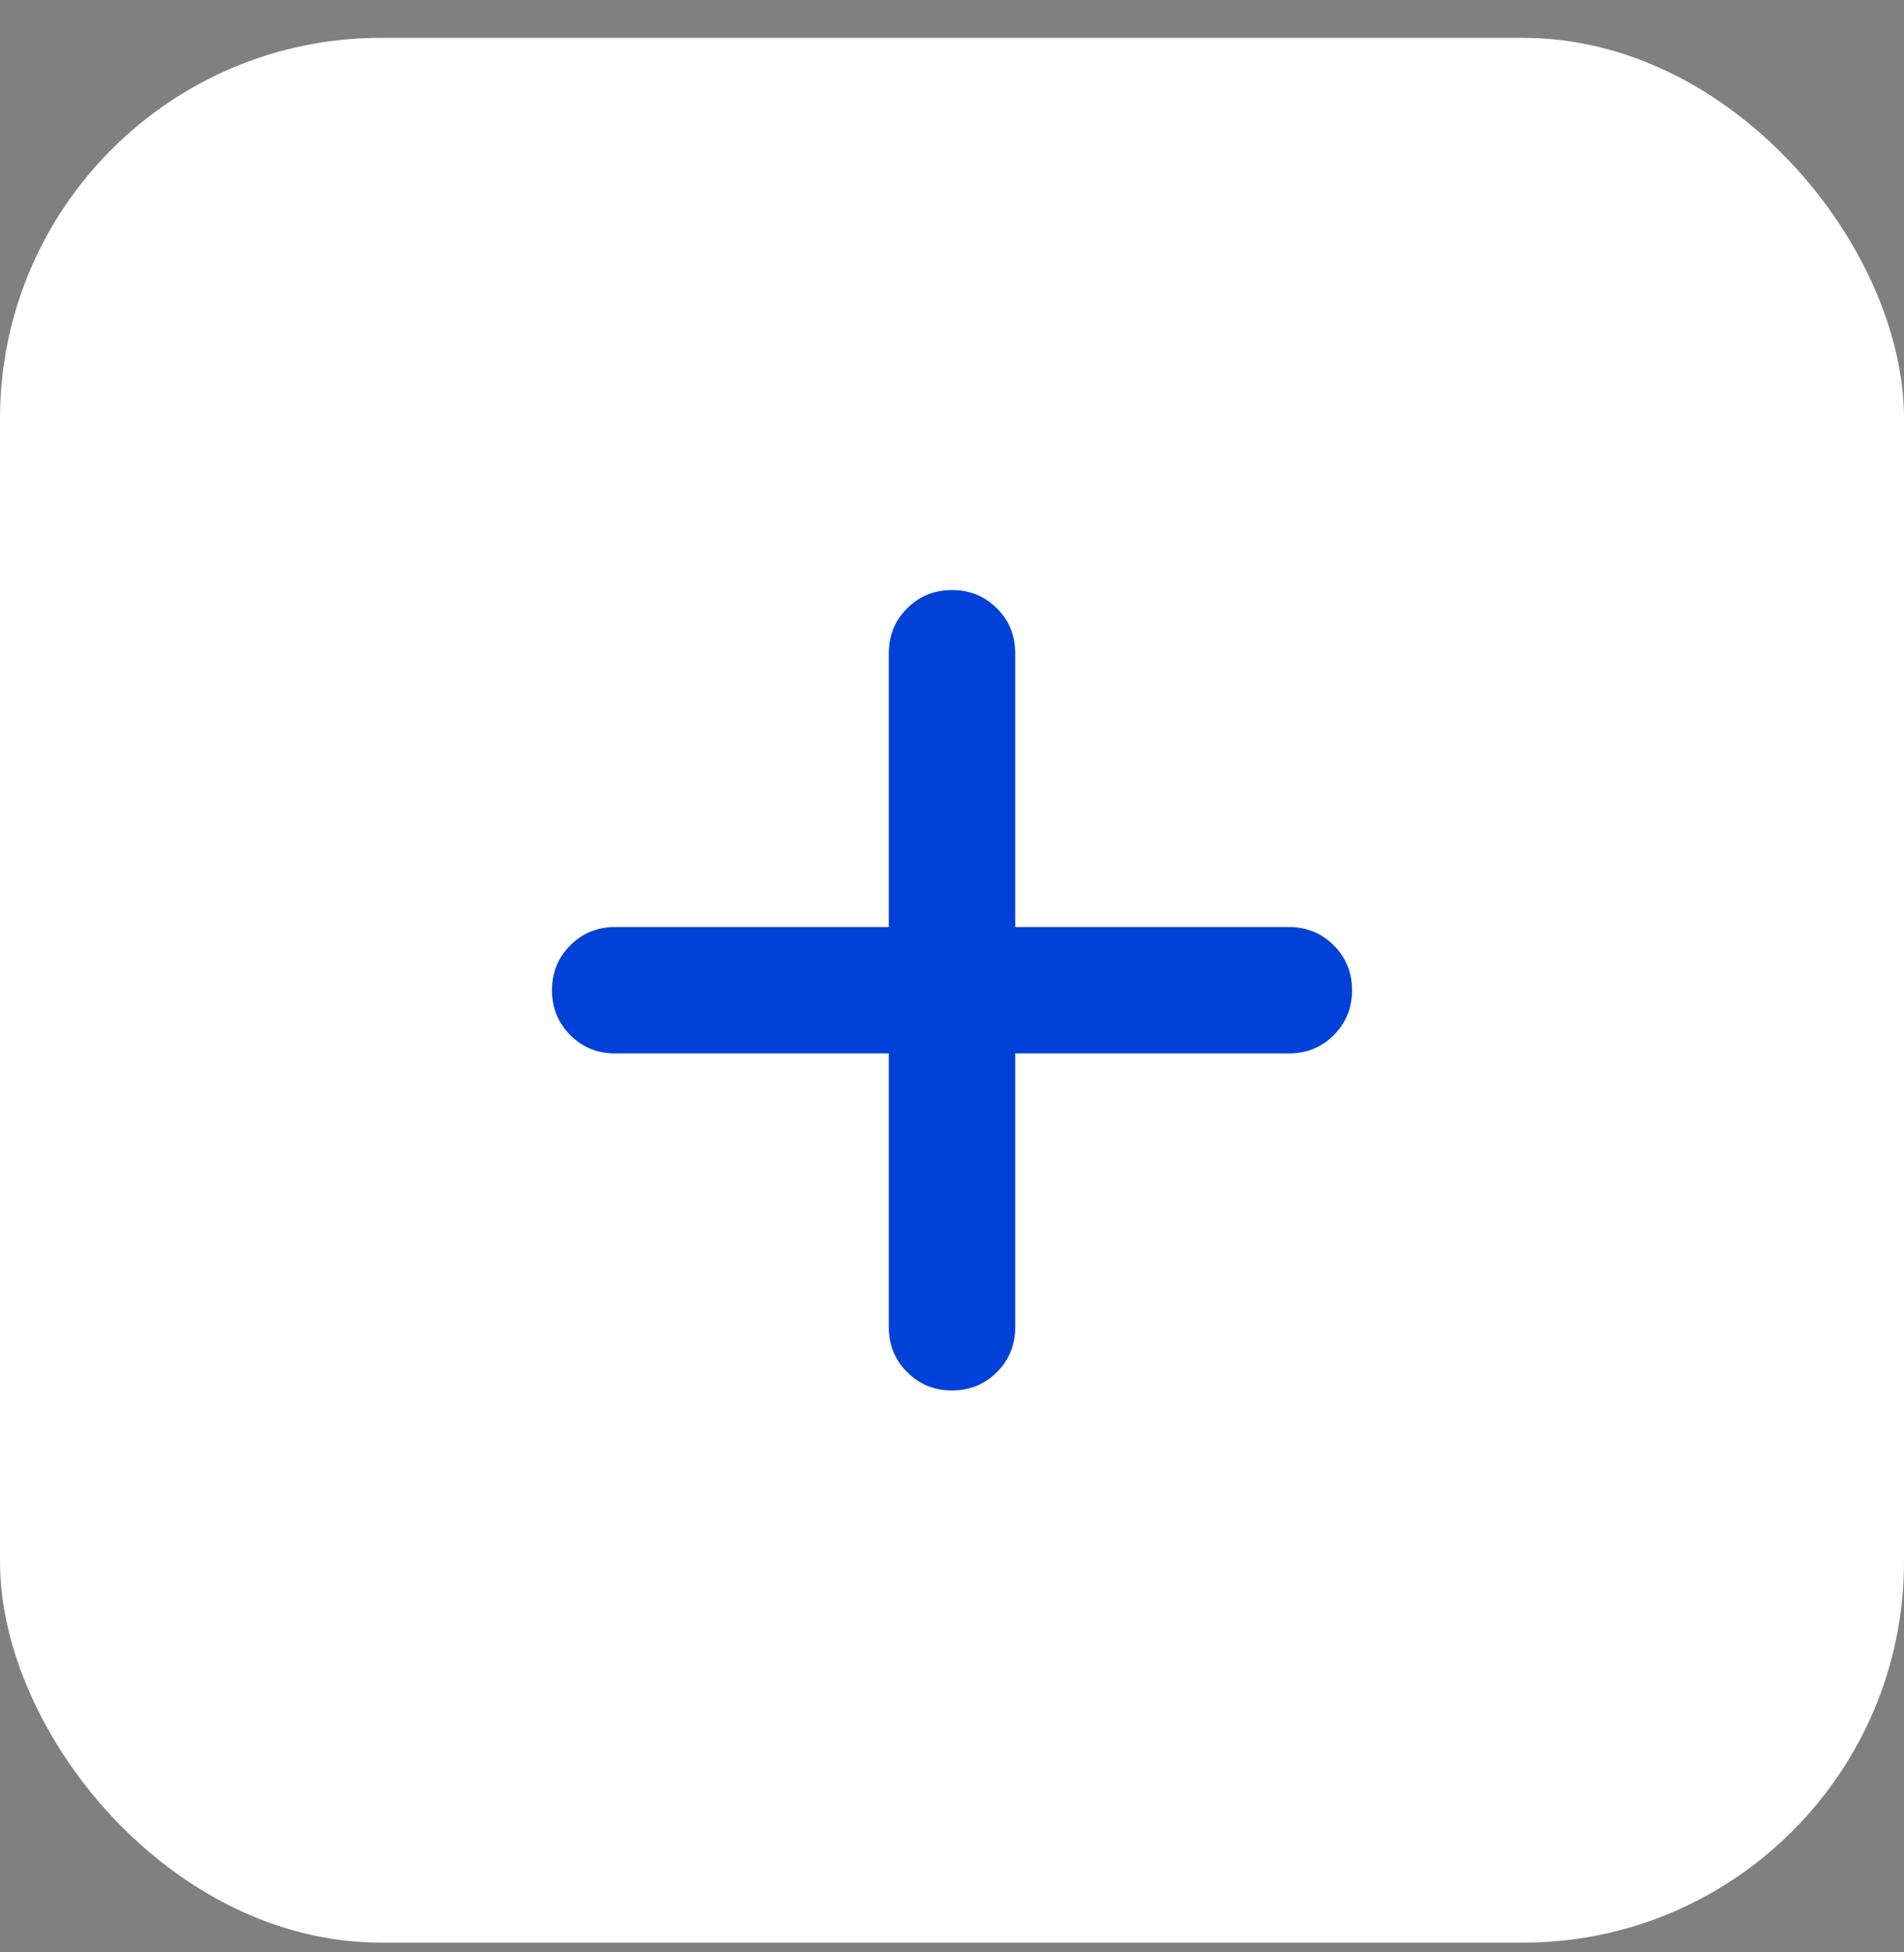 <svg width="40" height="41" viewBox="0 0 40 41" fill="none" xmlns="http://www.w3.org/2000/svg">
<rect x="0" y="0" width="40" height="41" fill="#808080" stroke="none"/>
<rect y="0.795" width="40" height="40" rx="8" fill="white"/>
<mask id="mask0_2684_5417" style="mask-type:alpha" maskUnits="userSpaceOnUse" x="6" y="6" width="28" height="29">
<rect x="6" y="6.795" width="28" height="28" fill="#D9D9D9"/>
</mask>
<g mask="url(#mask0_2684_5417)">
<path d="M18.673 22.122H12.924C12.551 22.122 12.237 21.994 11.981 21.738C11.725 21.482 11.597 21.167 11.597 20.795C11.597 20.422 11.725 20.108 11.981 19.852C12.237 19.596 12.551 19.468 12.924 19.468H18.673V13.718C18.673 13.346 18.801 13.031 19.058 12.775C19.314 12.519 19.628 12.391 20 12.391C20.373 12.391 20.687 12.519 20.943 12.775C21.2 13.031 21.328 13.346 21.328 13.718V19.468H27.077C27.45 19.468 27.764 19.596 28.02 19.852C28.276 20.108 28.404 20.422 28.404 20.795C28.404 21.167 28.276 21.482 28.02 21.738C27.764 21.994 27.45 22.122 27.077 22.122H21.328V27.872C21.328 28.244 21.2 28.558 20.943 28.815C20.687 29.071 20.373 29.199 20 29.199C19.628 29.199 19.314 29.071 19.058 28.815C18.801 28.558 18.673 28.244 18.673 27.872V22.122Z" fill="#0041D7"/>
</g>
</svg>
